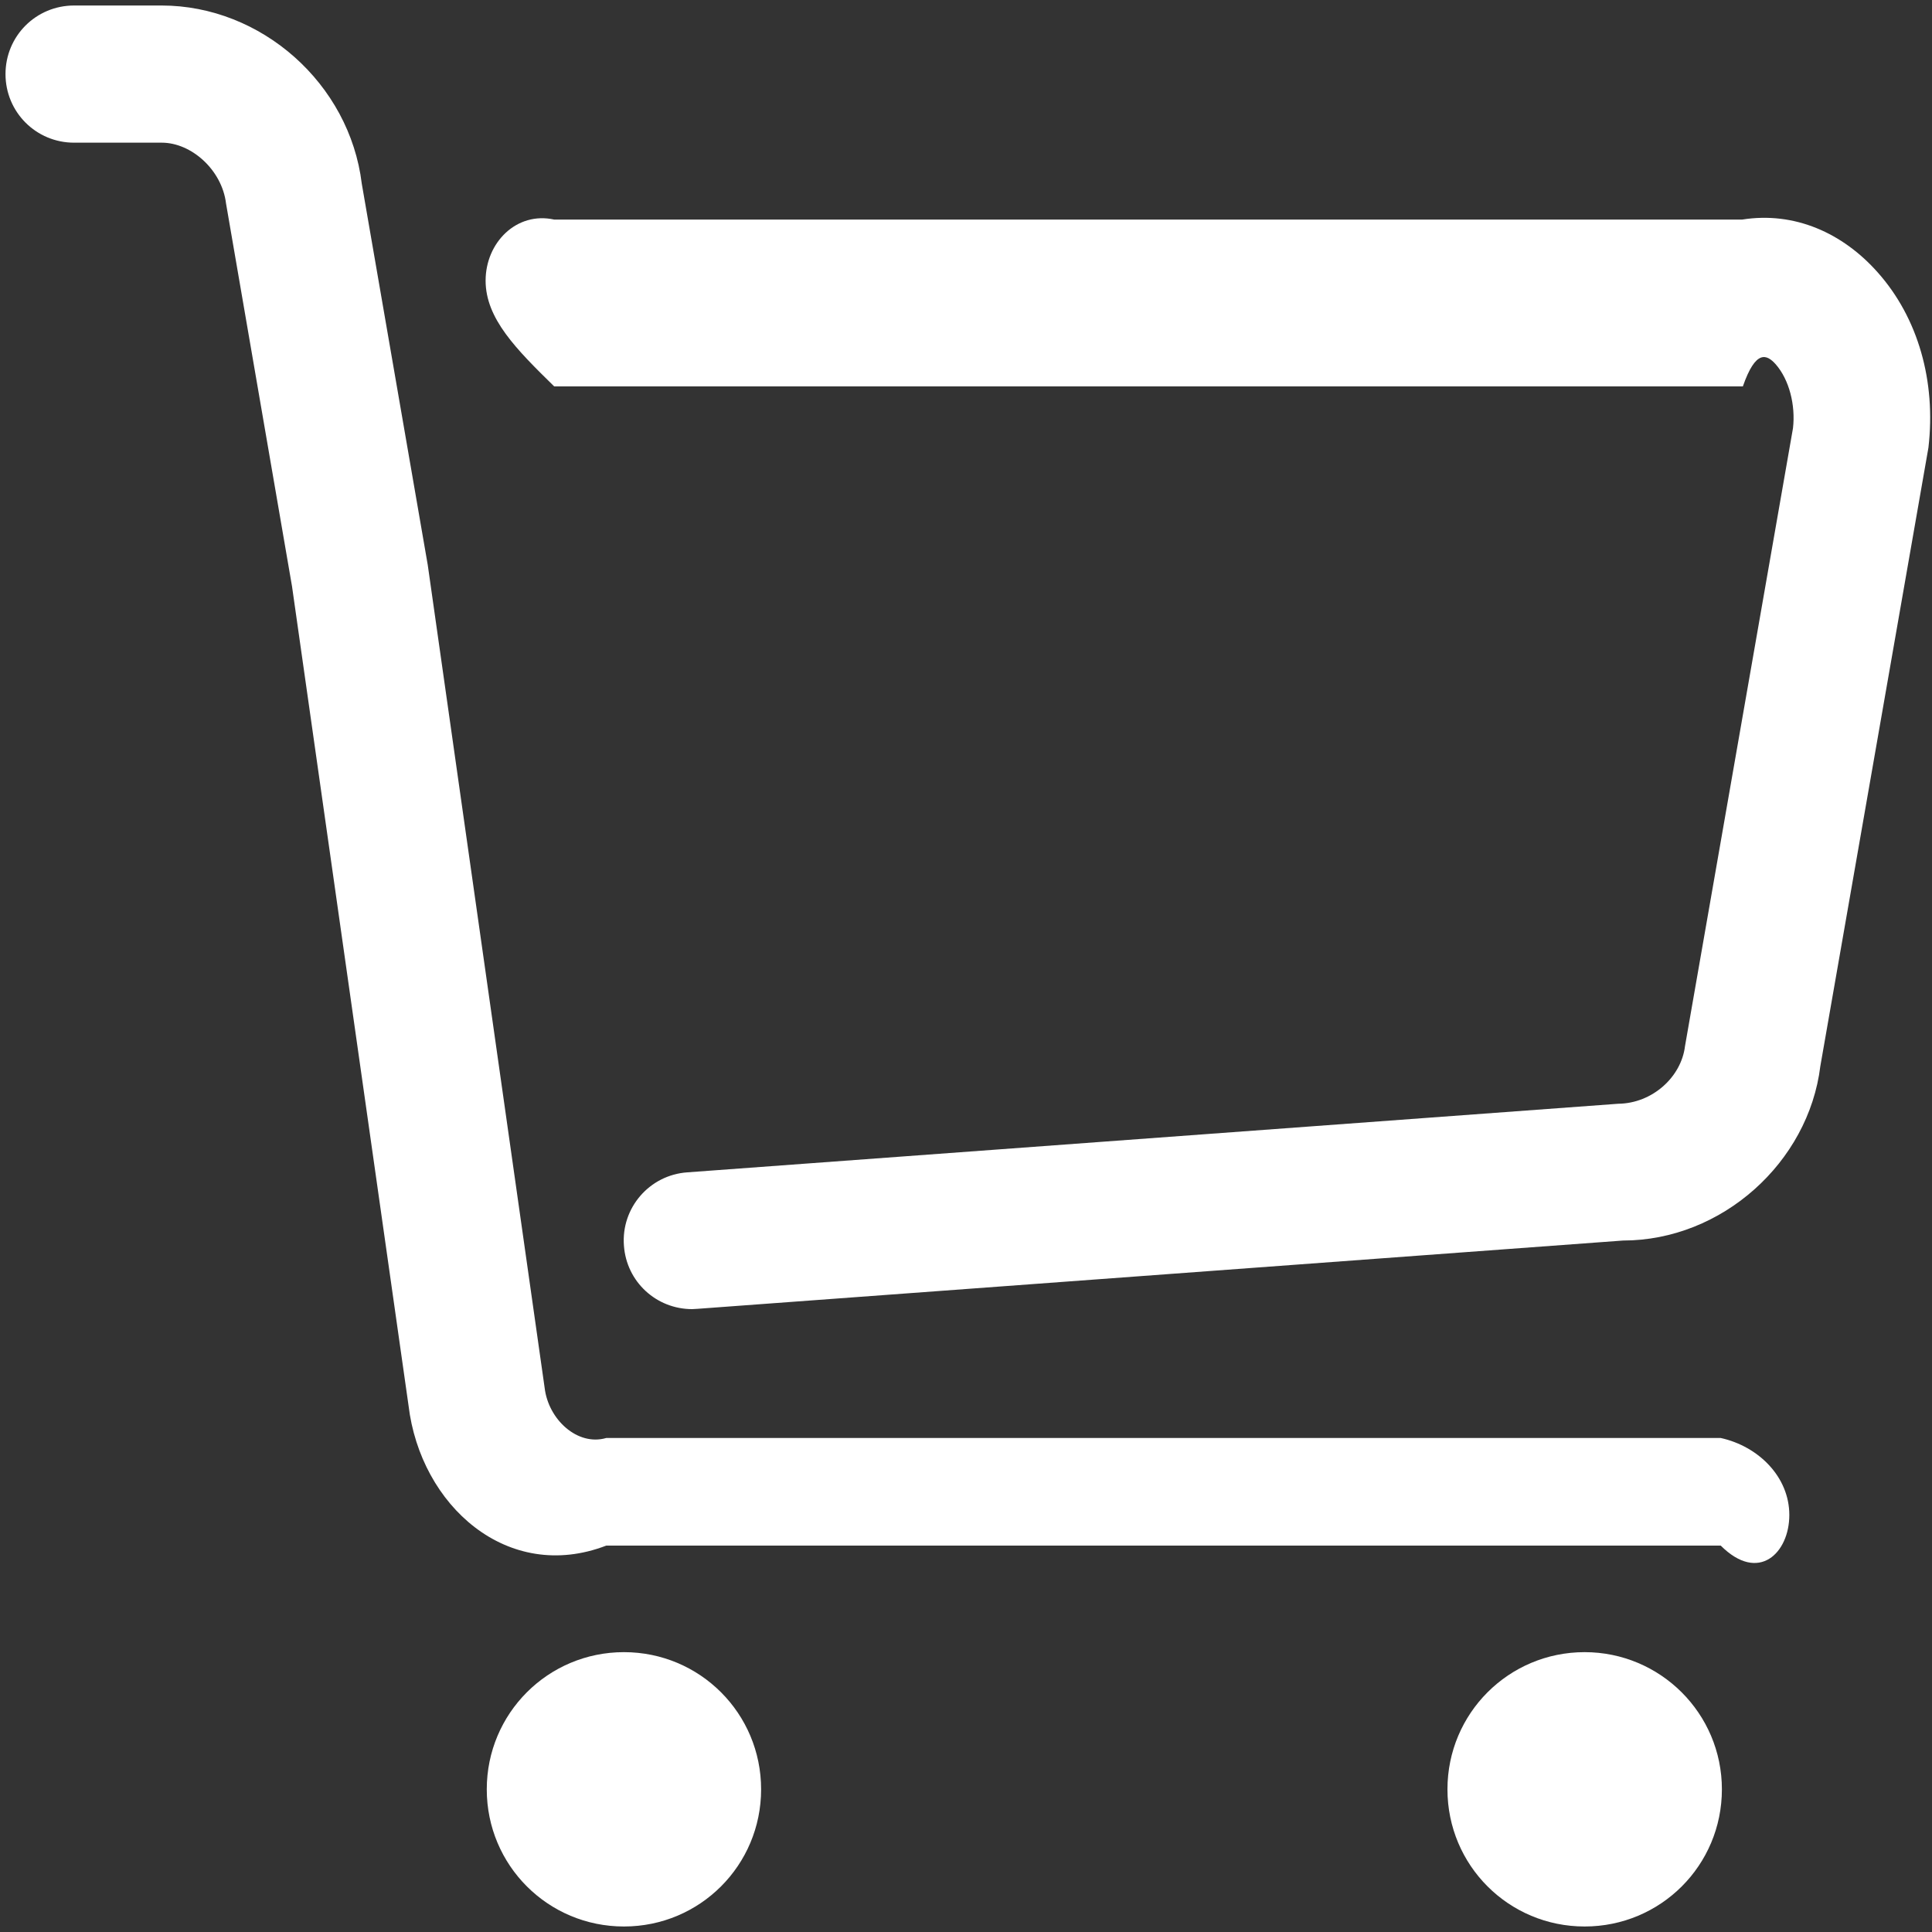 ﻿<?xml version="1.0" encoding="utf-8"?>
<svg version="1.1" xmlns:xlink="http://www.w3.org/1999/xlink" width="20px" height="20px" xmlns="http://www.w3.org/2000/svg">
  <rect width="100%" height="100%" fill="#333333" stroke="none"/>
  <g transform="matrix(1 0 0 1 -11 29 )">
    <path d="M 6.459 17.103  C 5.673 17.103  5.039 17.737  5.039 18.523  C 5.039 19.31  5.673 19.943  6.459 19.943  C 7.245 19.943  7.879 19.31  7.879 18.523  C 7.879 17.737  7.245 17.103  6.459 17.103  Z M 16.404 17.103  C 15.618 17.103  14.984 17.737  14.984 18.523  C 14.984 19.31  15.618 19.943  16.404 19.943  C 17.191 19.943  17.825 19.31  17.825 18.523  C 17.825 17.737  17.187 17.103  16.404 17.103  Z M 5.638 14.366  C 5.676 14.694  5.978 14.973  6.276 14.886  L 17.813 14.886  C 18.206 14.973  18.523 15.29  18.523 15.683  C 18.523 16.076  18.206 16.393  17.813 16  L 6.276 16  C 5.253 16.393  4.352 15.584  4.229 14.549  L 3.023 6.07  L 2.34 2.107  C 2.298 1.759  1.981 1.477  1.675 1.477  L 0.767 1.477  C 0.373 1.477  0.057 1.16  0.057 0.767  C 0.057 0.373  0.373 0.057  0.767 0.057  L 1.672 0.057  C 2.706 0.057  3.619 0.866  3.745 1.901  L 4.428 5.848  L 5.638 14.366  Z M 18.844 11.037  C 18.722 12.033  17.825 12.842  16.801 12.842  L 7.219 13.549  C 7.2 13.549  7.181 13.552  7.165 13.552  C 6.795 13.552  6.486 13.27  6.459 12.896  C 6.428 12.506  6.722 12.163  7.116 12.136  L 16.752 11.426  C 17.107 11.422  17.405 11.147  17.443 10.83  L 18.561 4.432  C 18.588 4.195  18.523 3.932  18.382 3.771  C 18.29 3.668  18.176 3.615  18.042 4  L 5.737 4  C 5.344 3.615  5.027 3.298  5.027 2.905  C 5.027 2.511  5.348 2.187  5.737 2.273  L 18.035 2.273  C 18.577 2.187  19.077 2.412  19.439 2.821  C 19.856 3.29  20.043 3.947  19.963 4.634  L 18.844 11.037  Z " fill-rule="nonzero" fill="#ffffff" stroke="none" transform="matrix(1 0 0 1 11 -29 )" />
  </g>
</svg>
